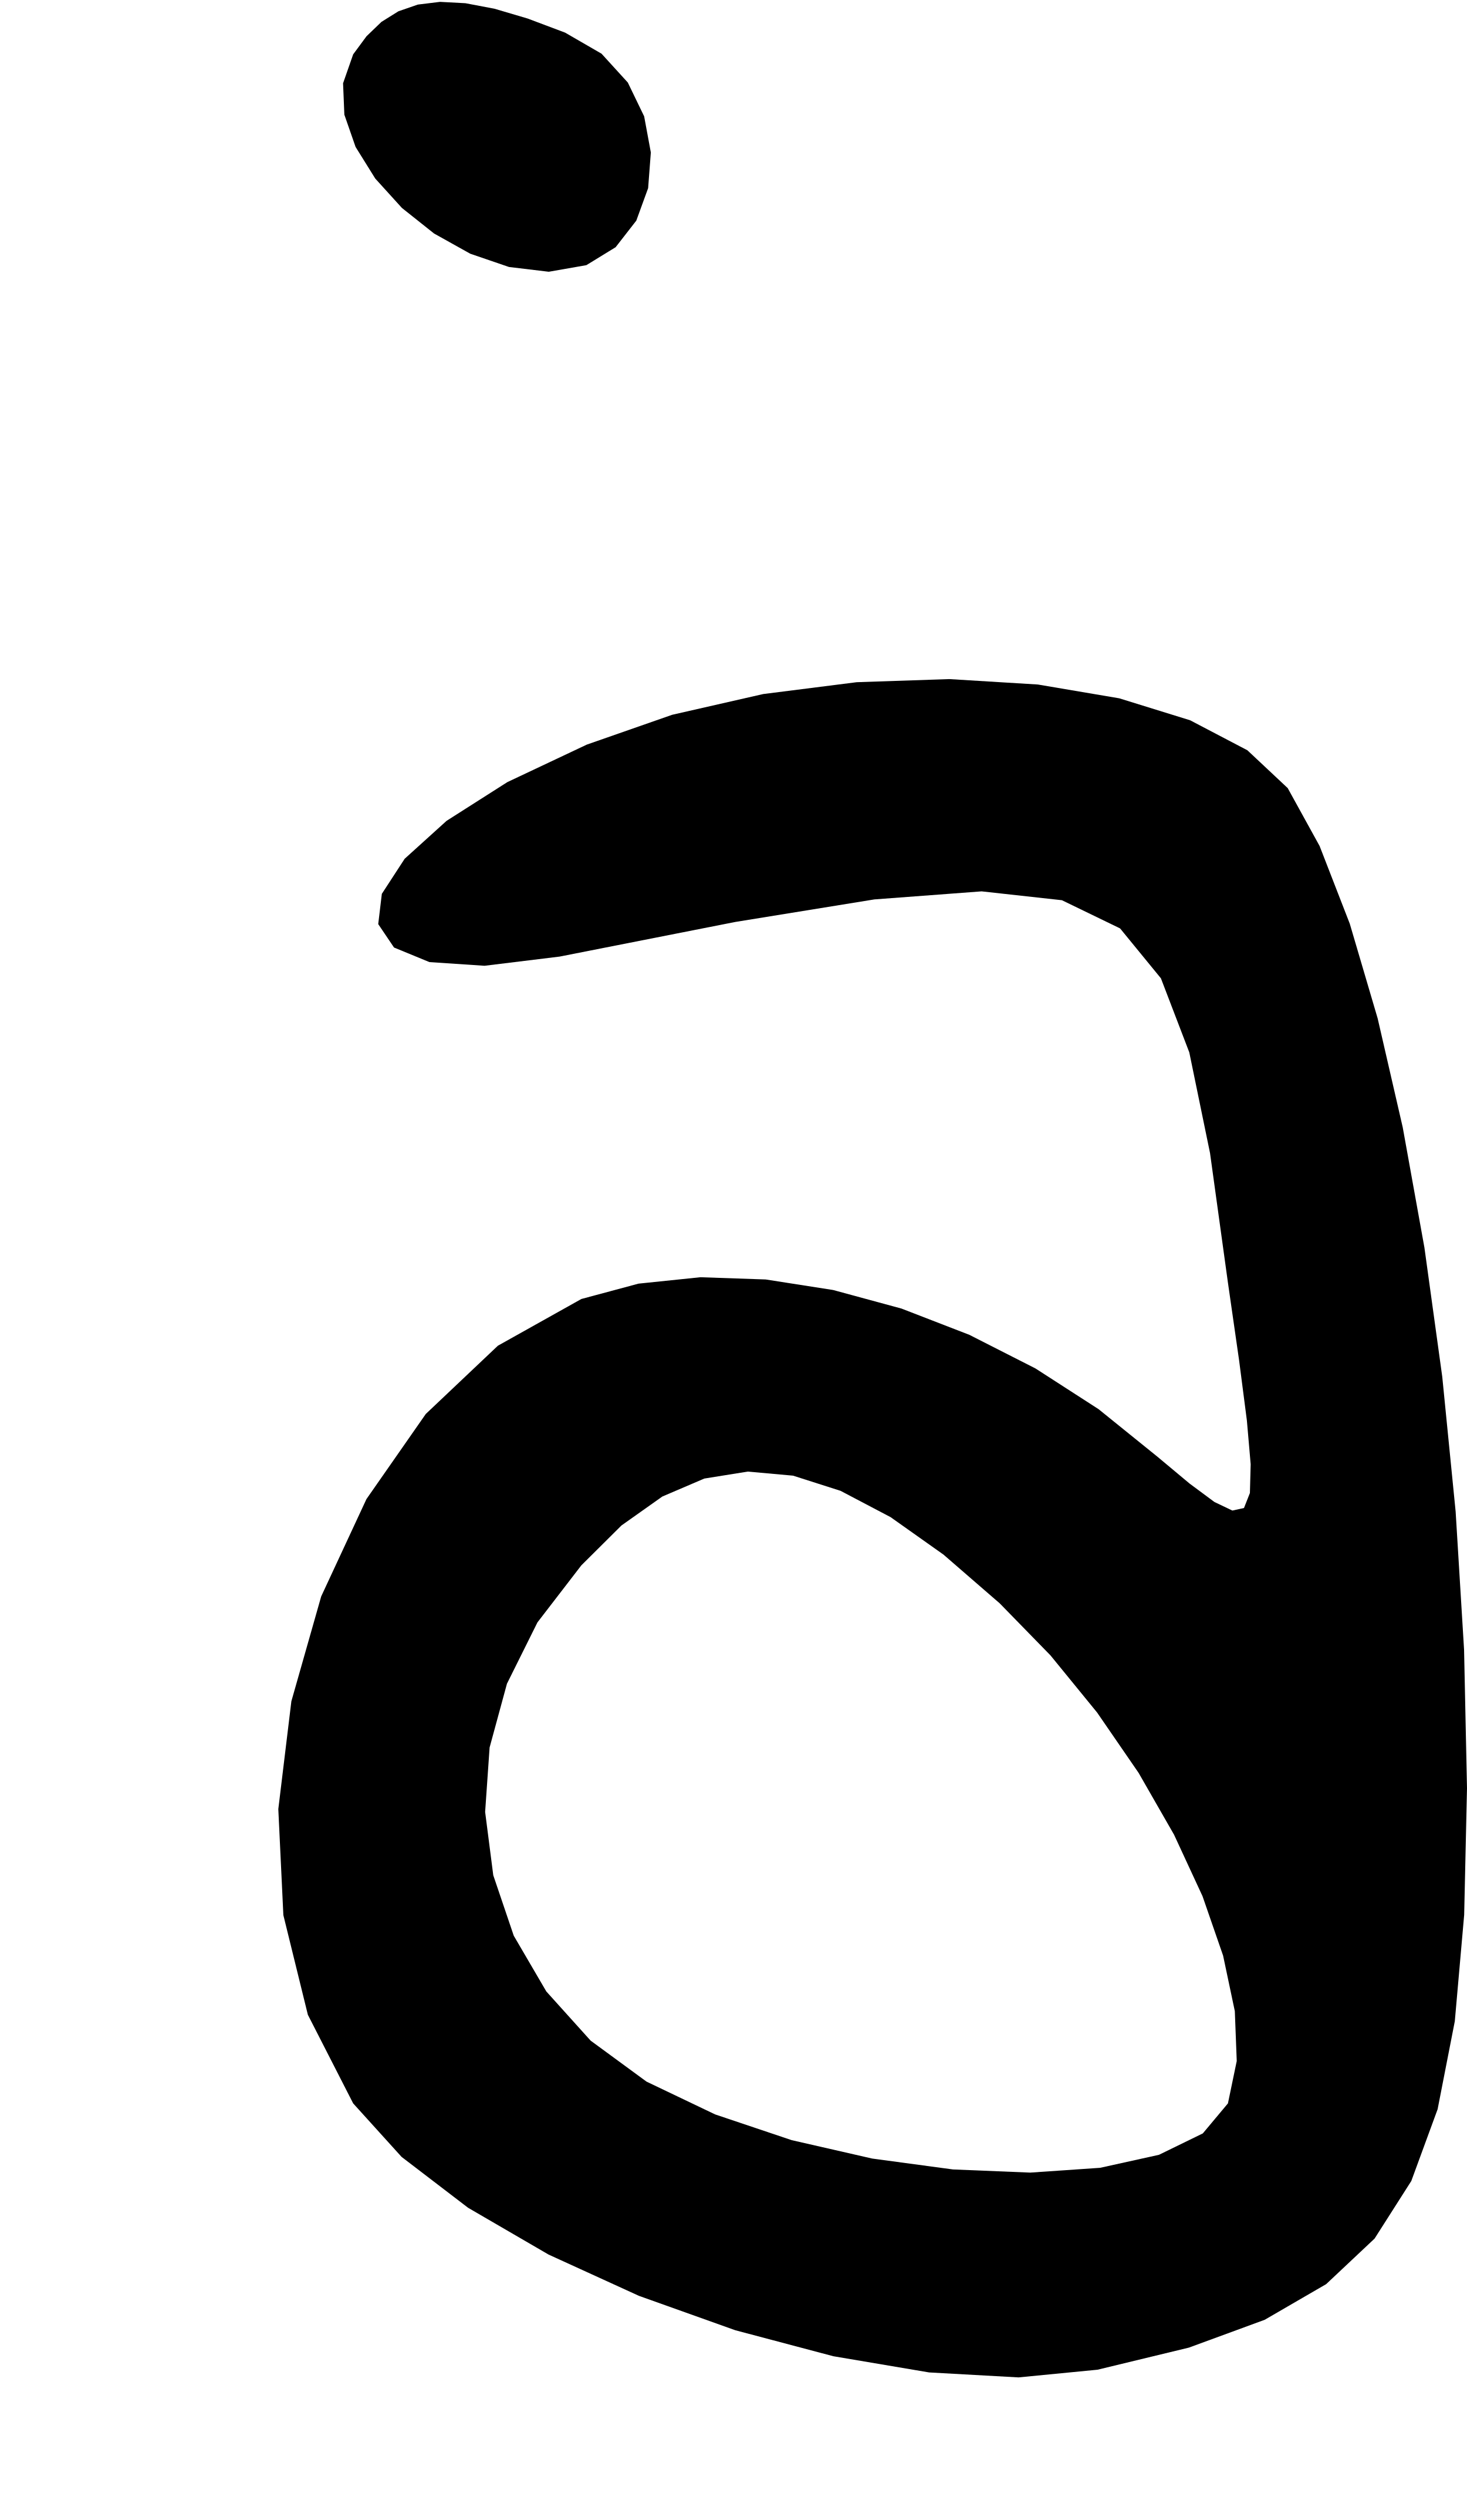 <?xml version="1.0" encoding="utf-8"?>
<svg xmlns="http://www.w3.org/2000/svg"  viewBox="0,0,400,681.481" width="100%">
<path d="M96.296 14.815 L 96.296,14.815 L 93.541,22.7 L 93.894,31.255 L 96.955,40.055 L 102.32,48.671 L 109.587,56.678 L 118.354,63.649 L 128.218,69.156 L 138.778,72.773 L 149.63,74.074 L 149.63,74.074 L 159.878,72.278 L 167.859,67.384 L 173.498,60.137 L 176.723,51.281 L 177.461,41.559 L 175.638,31.715 L 171.181,22.493 L 164.018,14.636 L 154.074,8.889 L 154.074,8.889 L 143.85,5.044 L 134.833,2.382 L 126.914,0.878 L 119.982,0.508 L 113.928,1.248 L 108.642,3.073 L 104.015,5.958 L 99.936,9.881 L 96.296,14.815 L 96.296,14.815 L 96.296,14.815 L 96.296,14.815 L 96.296,14.815 L 96.296,14.815 L 96.296,14.815 L 96.296,14.815 L 96.296,14.815 L 96.296,14.815 L 96.296,14.815M160.0 202.963 L 96.296,14.815 L 93.541,22.7 L 93.894,31.255 L 96.955,40.055 L 102.32,48.671 L 109.587,56.678 L 118.354,63.649 L 128.218,69.156 L 138.778,72.773 L 149.63,74.074 L 149.63,74.074 L 159.878,72.278 L 167.859,67.384 L 173.498,60.137 L 176.723,51.281 L 177.461,41.559 L 175.638,31.715 L 171.181,22.493 L 164.018,14.636 L 154.074,8.889 L 154.074,8.889 L 143.85,5.044 L 134.833,2.382 L 126.914,0.878 L 119.982,0.508 L 113.928,1.248 L 108.642,3.073 L 104.015,5.958 L 99.936,9.881 L 96.296,14.815 L 96.296,14.815 L 96.296,14.815 L 96.296,14.815 L 96.296,14.815 L 96.296,14.815 L 96.296,14.815 L 96.296,14.815 L 96.296,14.815 L 96.296,14.815 L 96.296,14.815 L 160.0,202.963 L 138.335,213.187 L 121.766,223.74 L 110.343,234.074 L 104.114,243.64 L 103.129,251.888 L 107.435,258.272 L 117.082,262.241 L 132.118,263.246 L 152.593,260.741 L 152.593,260.741 L 200.494,251.303 L 238.409,245.158 L 267.654,242.963 L 289.547,245.377 L 305.405,253.059 L 316.543,266.667 L 324.28,286.859 L 329.931,314.294 L 334.815,349.63 L 334.815,349.63 L 337.861,370.813 L 339.981,387.193 L 341.015,399.122 L 340.806,406.954 L 339.194,411.043 L 336.022,411.742 L 331.13,409.405 L 324.361,404.386 L 315.556,397.037 L 315.556,397.037 L 299.538,384.102 L 282.337,373.008 L 264.307,363.841 L 245.802,356.685 L 227.175,351.627 L 208.779,348.752 L 190.969,348.144 L 174.097,349.89 L 158.519,354.074 L 158.519,354.074 L 135.754,366.812 L 116.098,385.415 L 99.918,408.615 L 87.578,435.143 L 79.445,463.732 L 75.885,493.114 L 77.263,522.02 L 83.945,549.183 L 96.296,573.333 L 96.296,573.333 L 109.5,587.919 L 127.629,601.784 L 149.575,614.54 L 174.228,625.797 L 200.478,635.163 L 227.215,642.25 L 253.331,646.666 L 277.716,648.021 L 299.259,645.926 L 299.259,645.926 L 324.174,639.904 L 344.834,632.322 L 361.591,622.606 L 374.801,610.183 L 384.815,594.481 L 391.989,574.925 L 396.675,550.942 L 399.228,521.961 L 400.0,487.407 L 400.0,487.407 L 399.201,449.673 L 396.903,412.037 L 393.251,375.254 L 388.392,340.08 L 382.472,307.272 L 375.638,277.586 L 368.035,251.777 L 359.811,230.601 L 351.111,214.815 L 351.111,214.815 L 340.119,204.507 L 324.518,196.334 L 305.185,190.343 L 283,186.583 L 258.839,185.104 L 233.58,185.953 L 208.102,189.181 L 183.283,194.834 L 160.0,202.963 L 160.0,202.963 L 160.0,202.963 L 160.0,202.963 L 160.0,202.963 L 160.0,202.963 L 160.0,202.963 L 160.0,202.963 L 160.0,202.963 L 160.0,202.963 L 160.0,202.963 L 272.593,437.037 L 272.593,437.037 L 272.593,437.037 L 272.593,437.037 L 272.593,437.037 L 272.593,437.037 L 272.593,437.037 L 272.593,437.037 L 272.593,437.037 L 272.593,437.037 L 272.593,437.037 L 286.432,451.222 L 299.137,466.785 L 310.453,483.237 L 320.122,500.092 L 327.889,516.862 L 333.498,533.059 L 336.693,548.195 L 337.217,561.782 L 334.815,573.333 L 334.815,573.333 L 327.964,581.519 L 316.005,587.352 L 299.973,590.892 L 280.904,592.2 L 259.836,591.339 L 237.805,588.368 L 215.847,583.348 L 194.999,576.341 L 176.296,567.407 L 176.296,567.407 L 161.055,556.24 L 148.959,542.818 L 140.082,527.627 L 134.498,511.156 L 132.279,493.892 L 133.498,476.324 L 138.229,458.938 L 146.545,442.223 L 158.519,426.667 L 158.519,426.667 L 169.454,415.805 L 180.596,407.917 L 192.044,403.018 L 203.894,401.118 L 216.243,402.229 L 229.191,406.365 L 242.833,413.537 L 257.268,423.757 L 272.593,437.037 L 272.593,437.037 L 272.593,437.037 L 272.593,437.037 L 272.593,437.037 L 272.593,437.037 L 272.593,437.037 L 272.593,437.037 L 272.593,437.037 L 272.593,437.037 L 272.593,437.037"/></svg>
